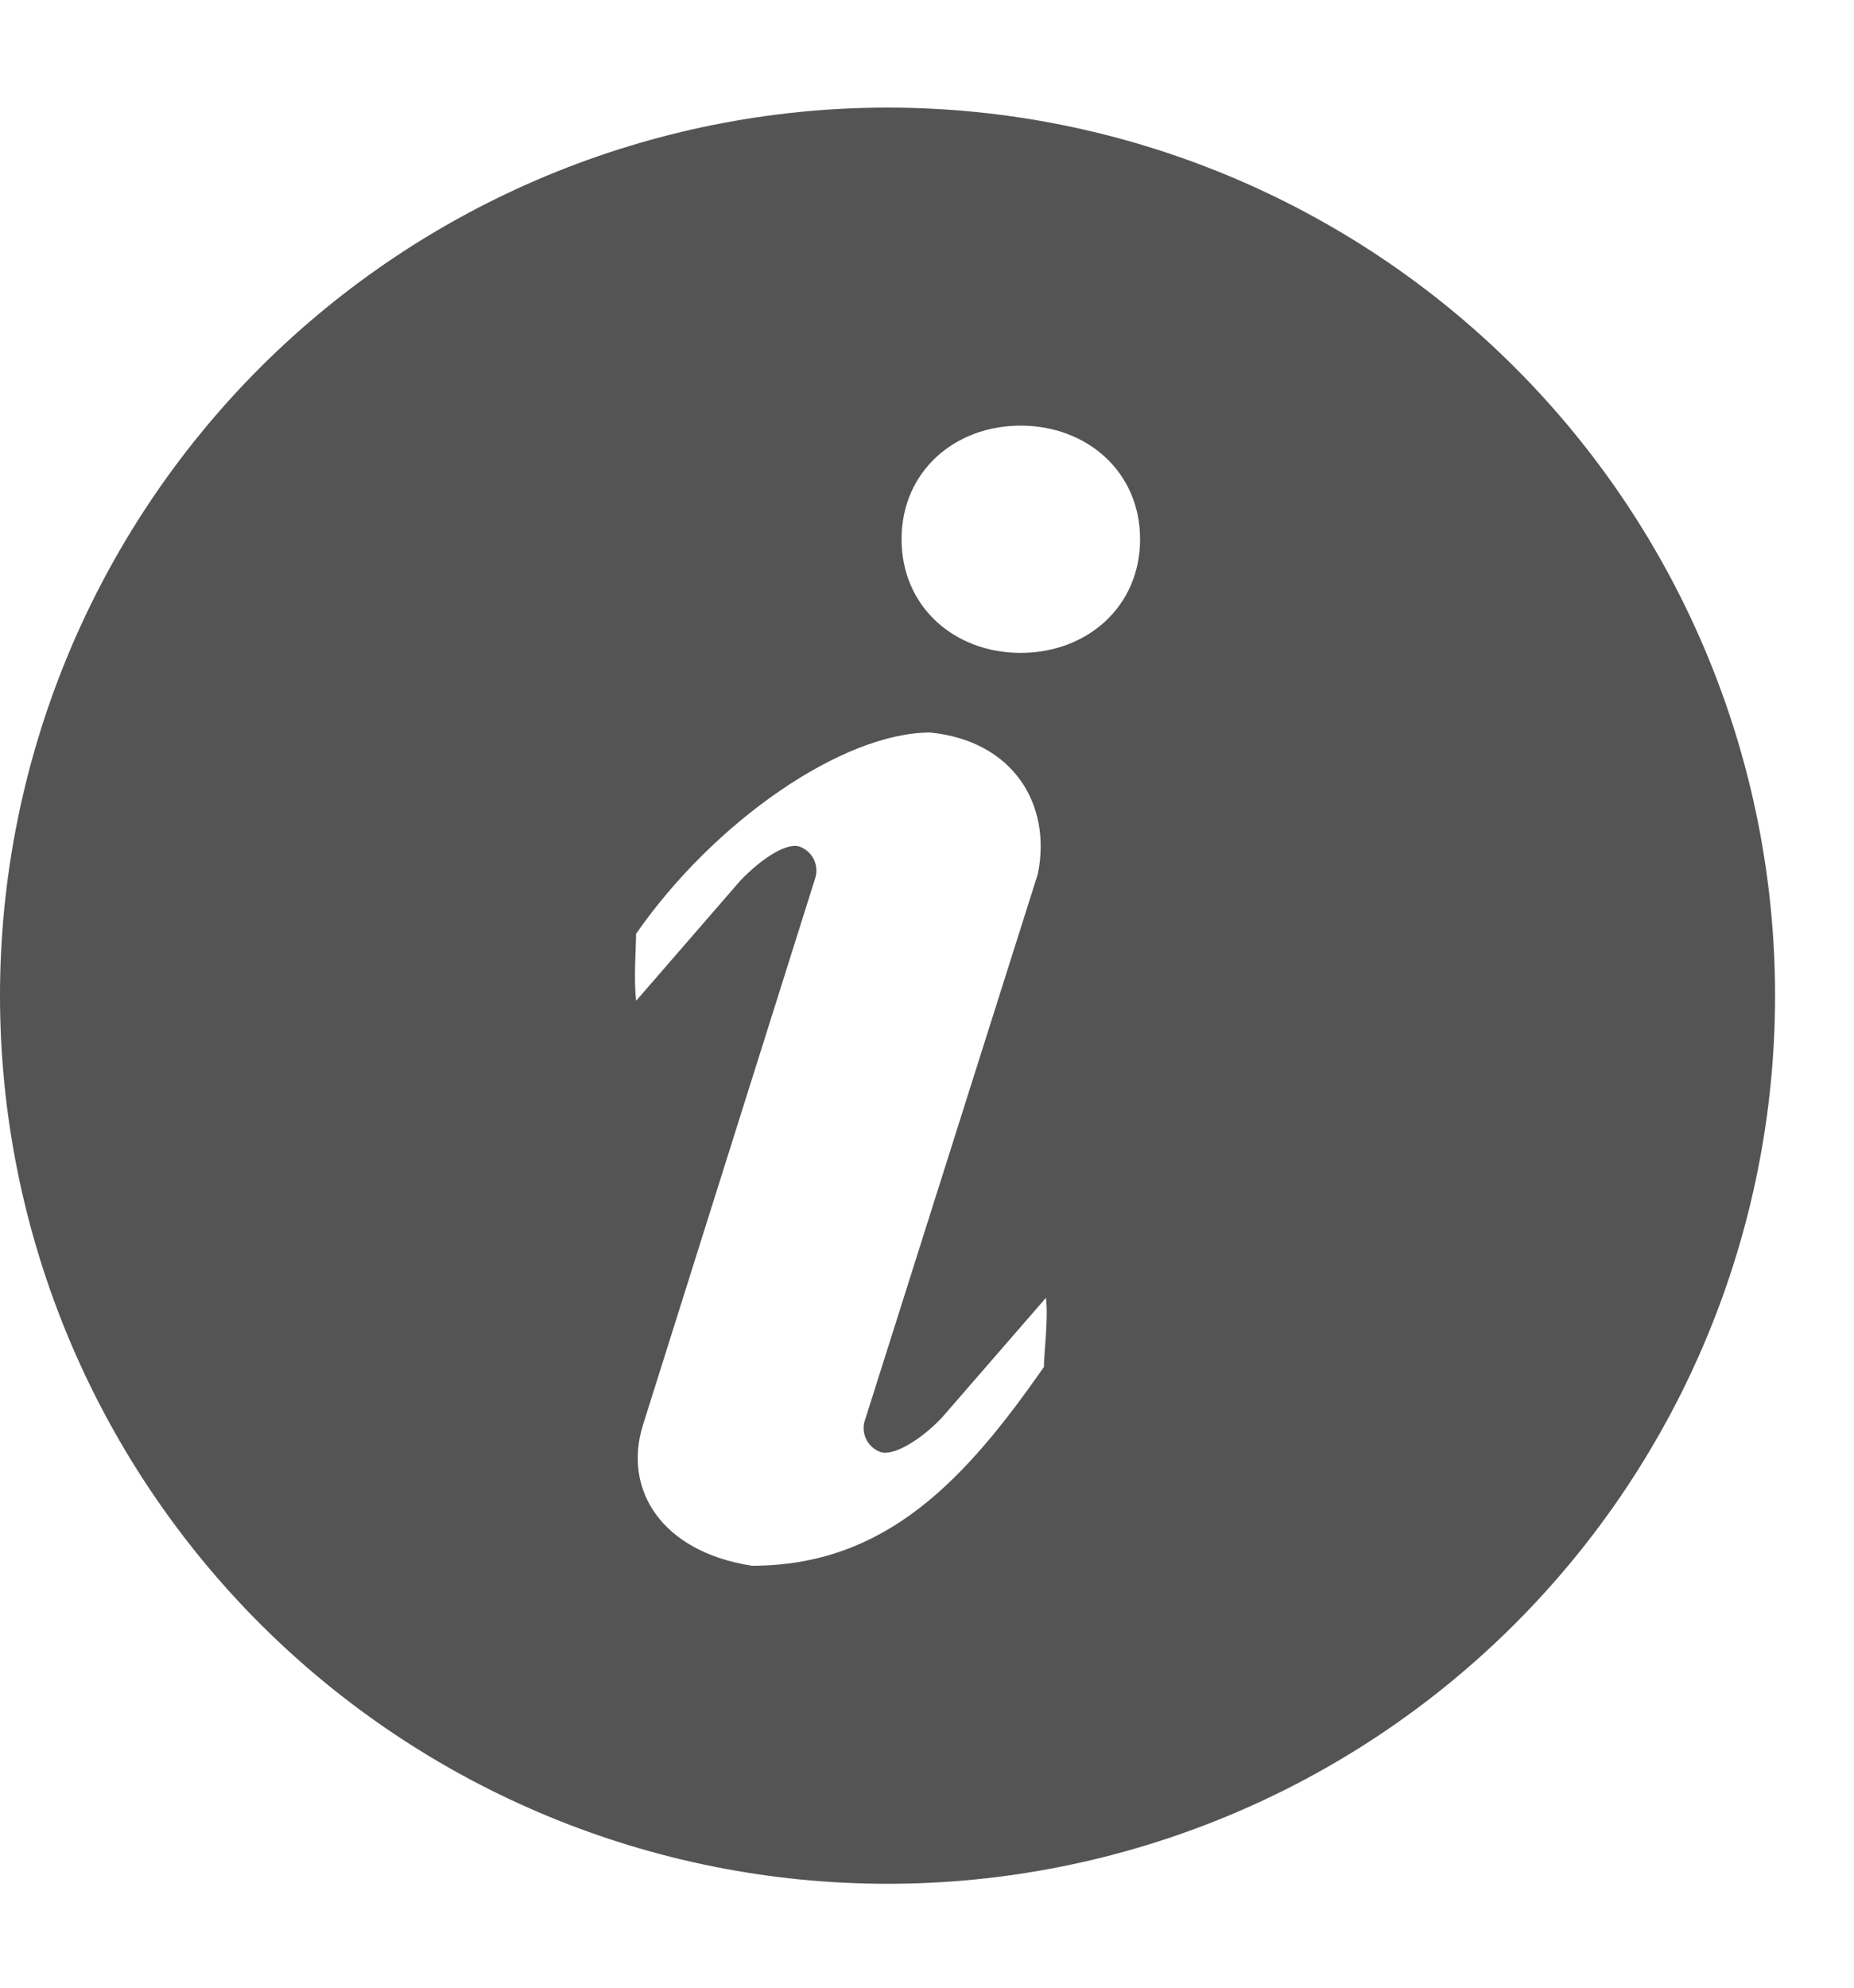 <svg width="14" height="15" viewBox="0 0 14 15" fill="none" xmlns="http://www.w3.org/2000/svg">
<path d="M6.702 0.812C8.48 0.812 10.184 1.519 11.441 2.775C12.698 4.032 13.404 5.737 13.404 7.514C13.404 9.292 12.698 10.996 11.441 12.253C10.184 13.51 8.48 14.216 6.702 14.216C4.925 14.216 3.22 13.51 1.963 12.253C0.707 10.996 0 9.292 0 7.514C0 5.737 0.707 4.032 1.963 2.775C3.22 1.519 4.925 0.812 6.702 0.812ZM7.707 4.927C8.205 4.927 8.609 4.582 8.609 4.069C8.609 3.557 8.204 3.212 7.707 3.212C7.21 3.212 6.808 3.557 6.808 4.069C6.808 4.582 7.21 4.927 7.707 4.927ZM7.883 10.314C7.883 10.212 7.918 9.945 7.898 9.794L7.111 10.7C6.948 10.871 6.744 10.99 6.649 10.958C6.605 10.942 6.569 10.911 6.546 10.871C6.524 10.831 6.516 10.784 6.525 10.738L7.837 6.595C7.944 6.069 7.649 5.59 7.024 5.528C6.364 5.528 5.394 6.197 4.803 7.047C4.803 7.148 4.784 7.401 4.804 7.552L5.59 6.646C5.753 6.476 5.942 6.356 6.038 6.389C6.085 6.406 6.124 6.441 6.146 6.486C6.167 6.531 6.171 6.583 6.155 6.63L4.855 10.754C4.704 11.236 4.989 11.709 5.678 11.816C6.693 11.816 7.292 11.163 7.884 10.314H7.883Z" fill="#545454"/>
</svg>
